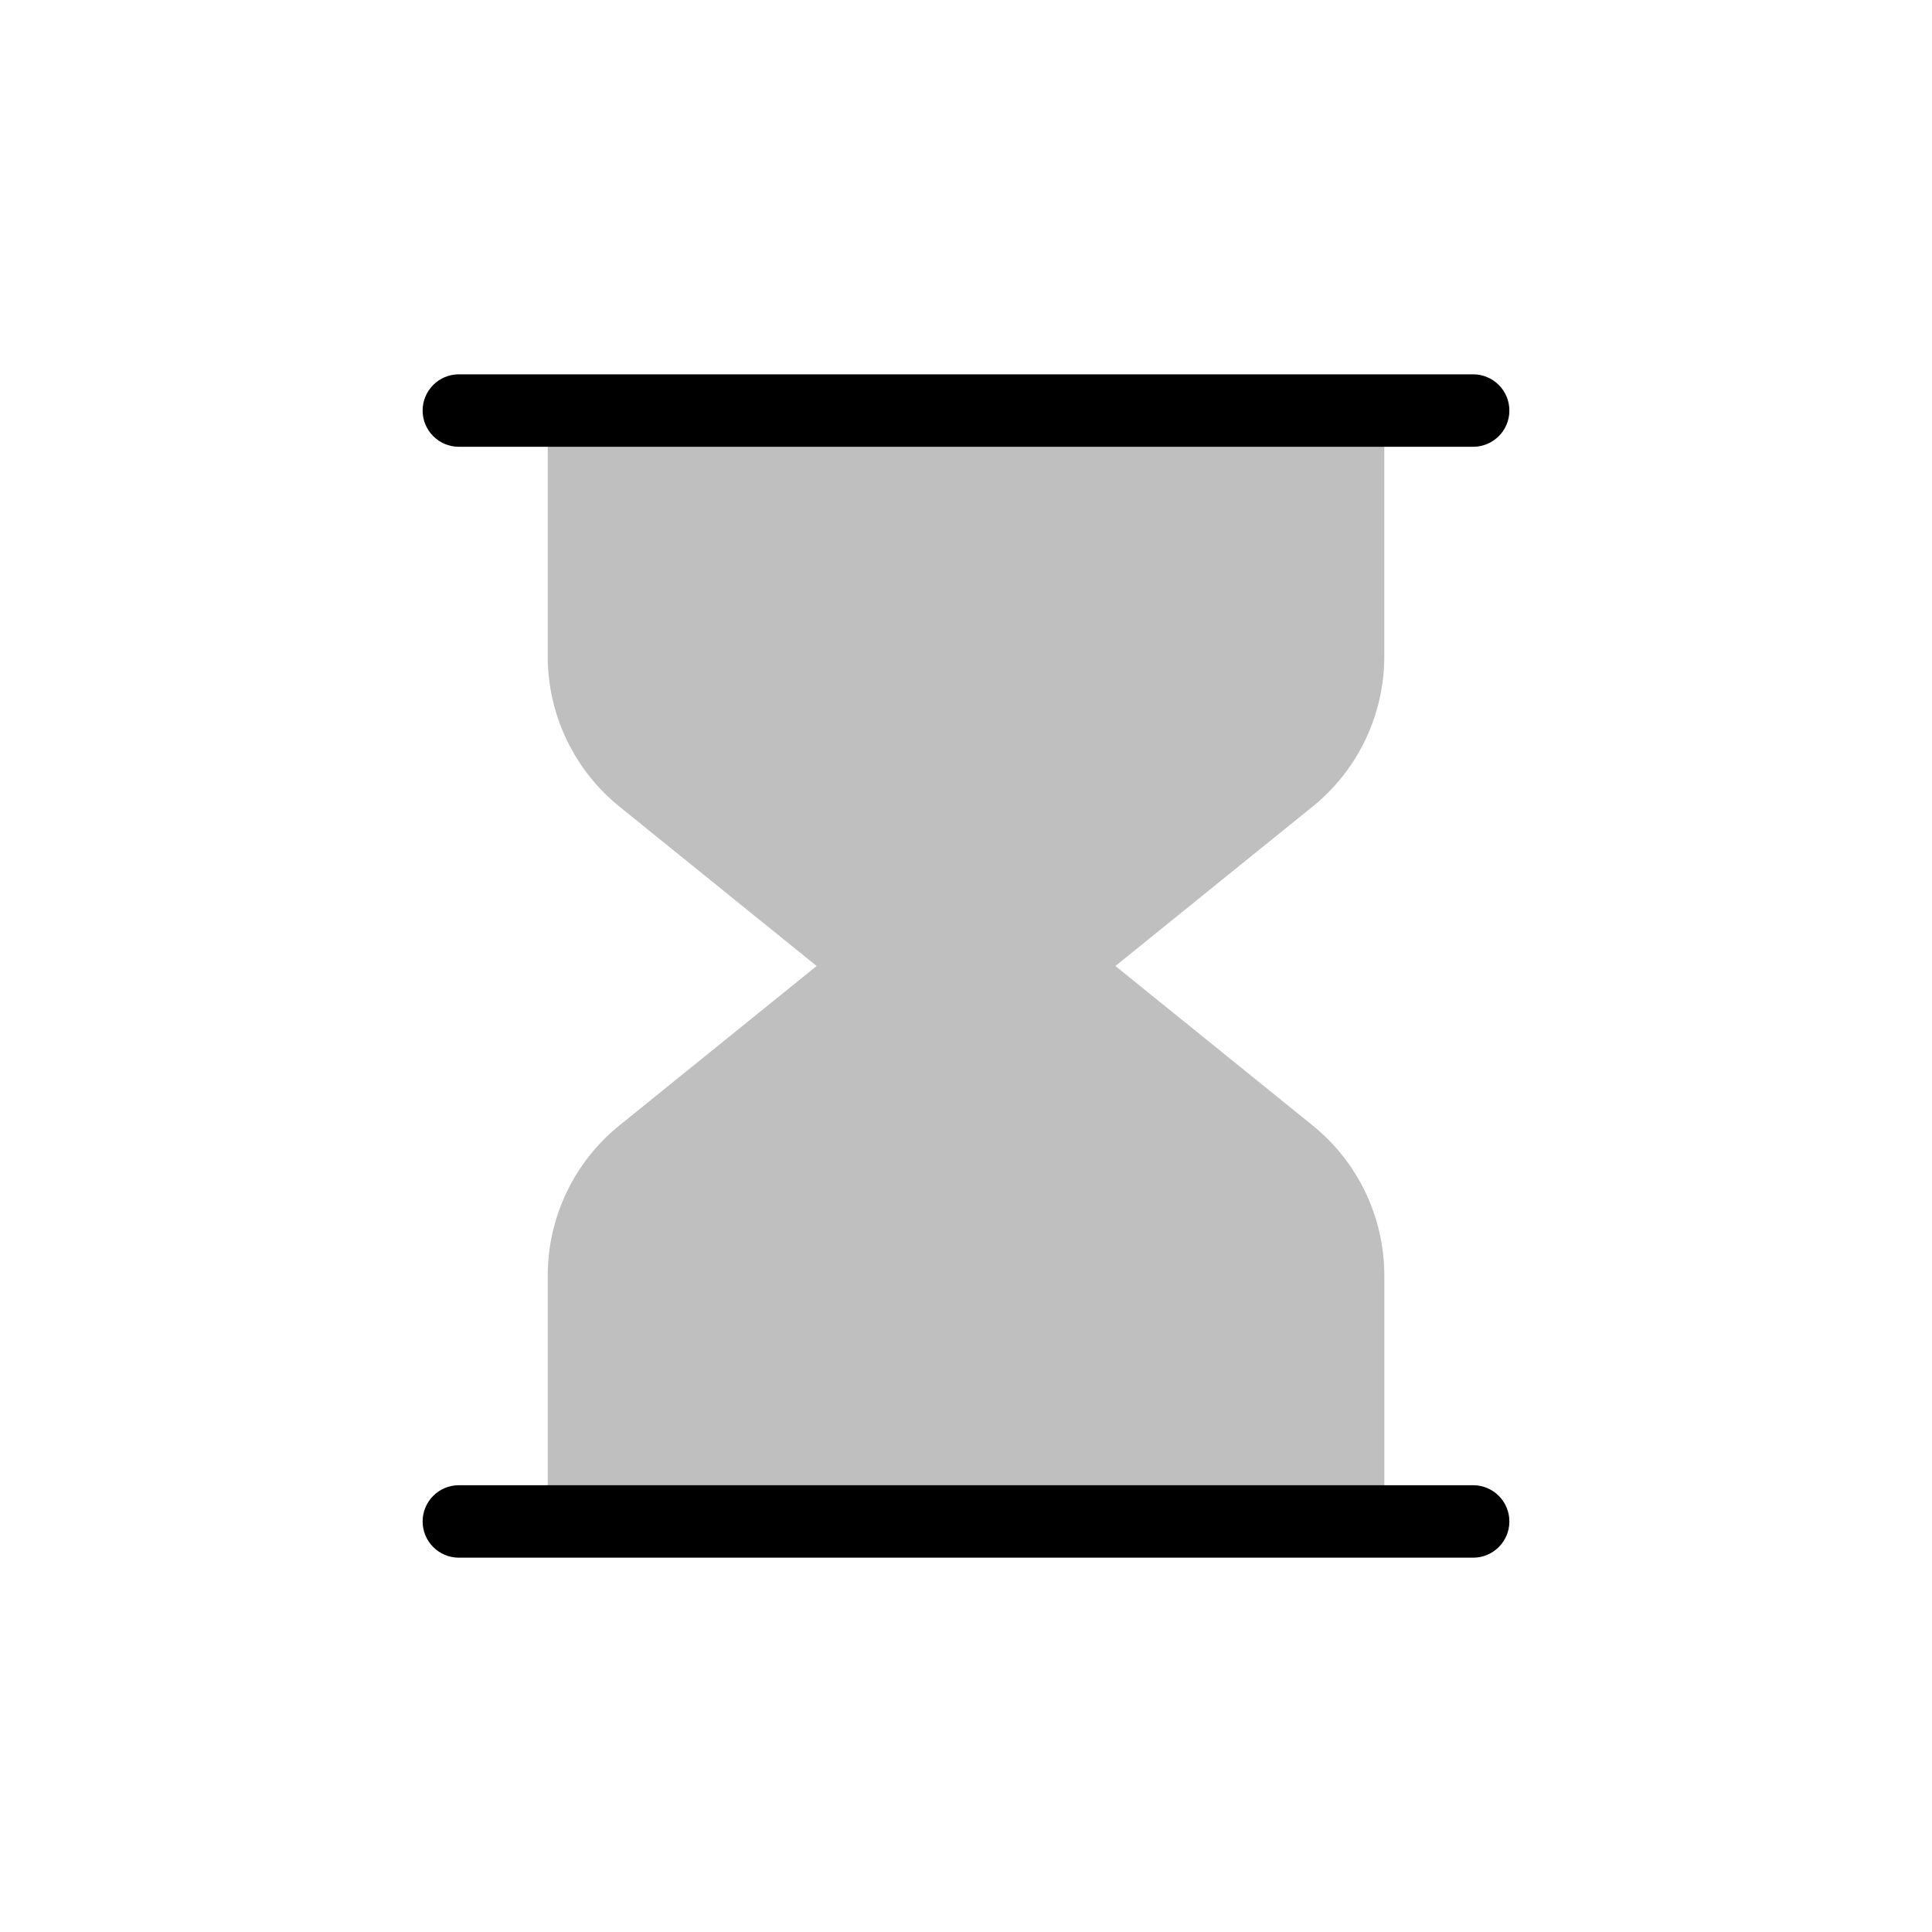 <svg viewBox="0 0 80 80" fill="none">
  <path opacity="0.25" fill-rule="evenodd" clip-rule="evenodd" d="M46.187 40L54.35 33.401C56.229 31.883 57.321 29.596 57.321 27.18V17L22.68 17V27.18C22.68 29.596 23.772 31.883 25.651 33.401L33.815 40L25.651 46.599C23.772 48.117 22.68 50.404 22.68 52.82V63L57.322 63V52.82C57.322 50.404 56.23 48.117 54.35 46.599L46.187 40Z" fill="currentColor" />
  <path d="M61 18.5C61.828 18.5 62.5 17.828 62.5 17C62.5 16.172 61.828 15.5 61 15.5V18.5ZM19 15.5C18.172 15.5 17.5 16.172 17.5 17C17.5 17.828 18.172 18.5 19 18.5V15.5ZM61 64.5C61.828 64.5 62.5 63.828 62.5 63C62.5 62.172 61.828 61.5 61 61.5V64.5ZM19 61.5C18.172 61.5 17.5 62.172 17.5 63C17.5 63.828 18.172 64.5 19 64.5V61.5ZM61 15.5L19 15.5V18.5L61 18.5V15.5ZM61 61.5L19 61.5V64.5H61V61.5Z" fill="currentColor" />
</svg>